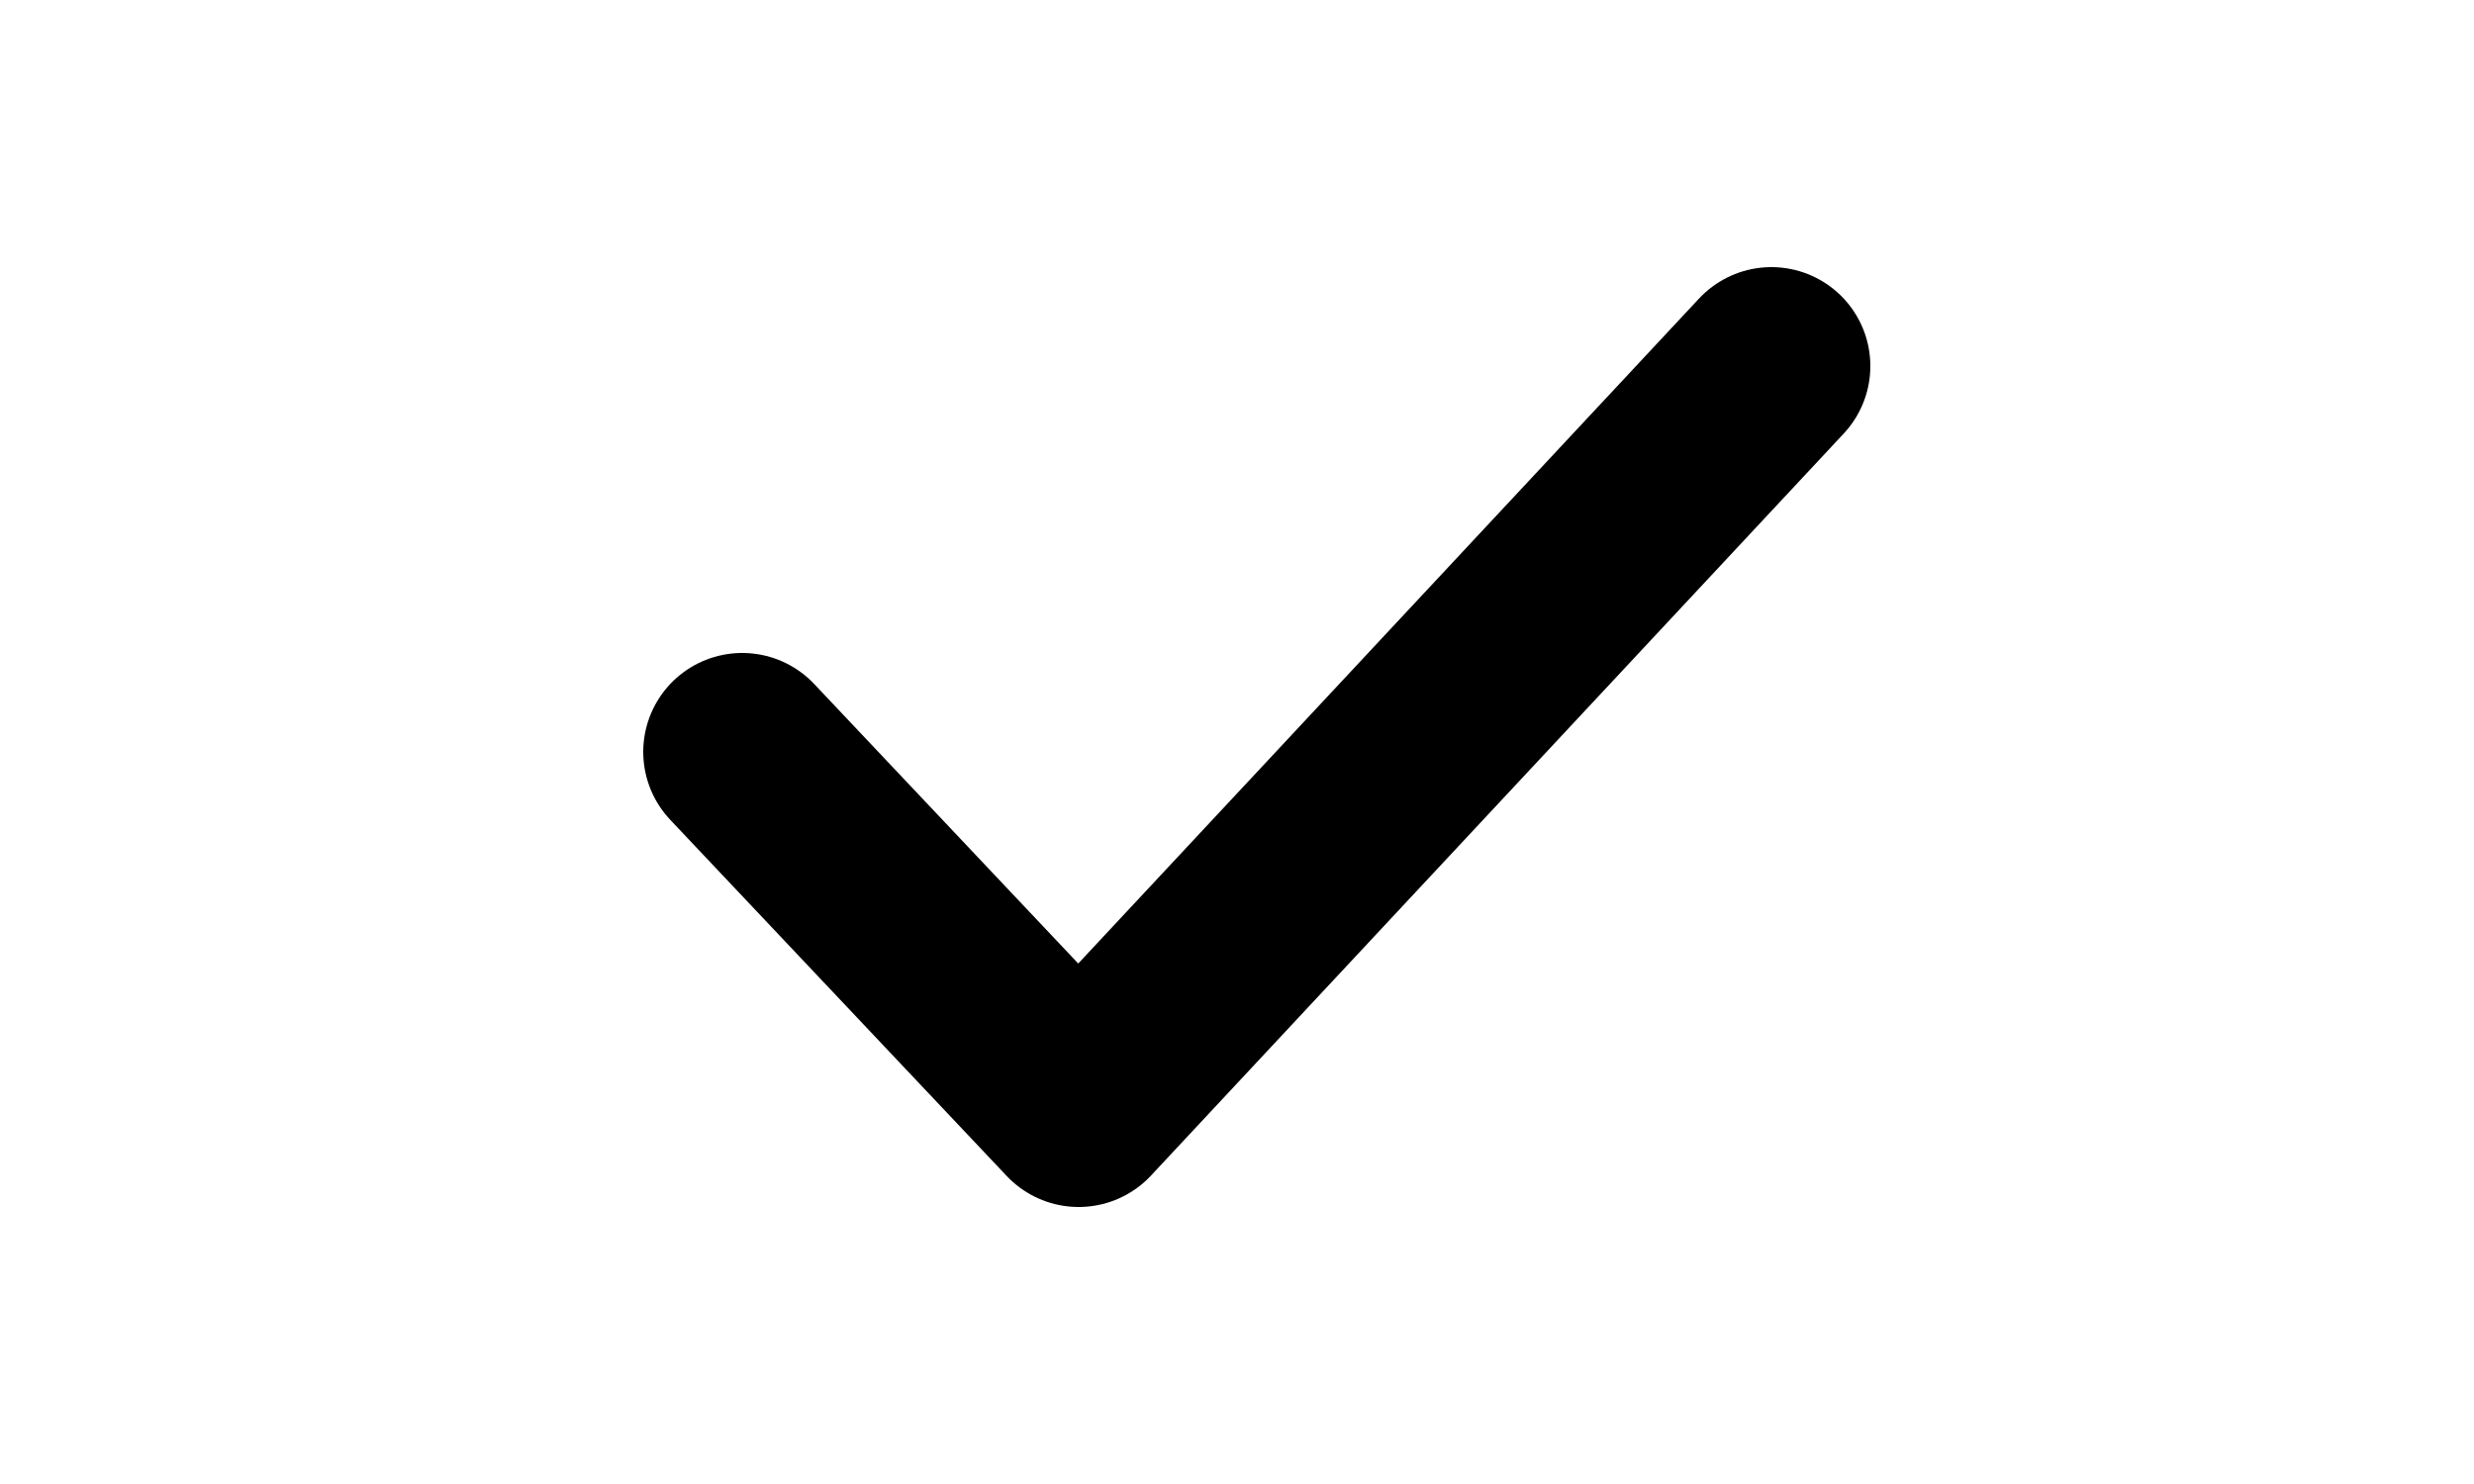 <svg xmlns="http://www.w3.org/2000/svg" viewBox="0 0 30 30" style="width: 50px;height: 30px;"><path xmlns="http://www.w3.org/2000/svg" style="fill: none;stroke: #000;stroke-width: 4;stroke-linecap: round;stroke-linejoin: round;" d="M5,15.2l6.8,7.2l14-15"></path></svg>